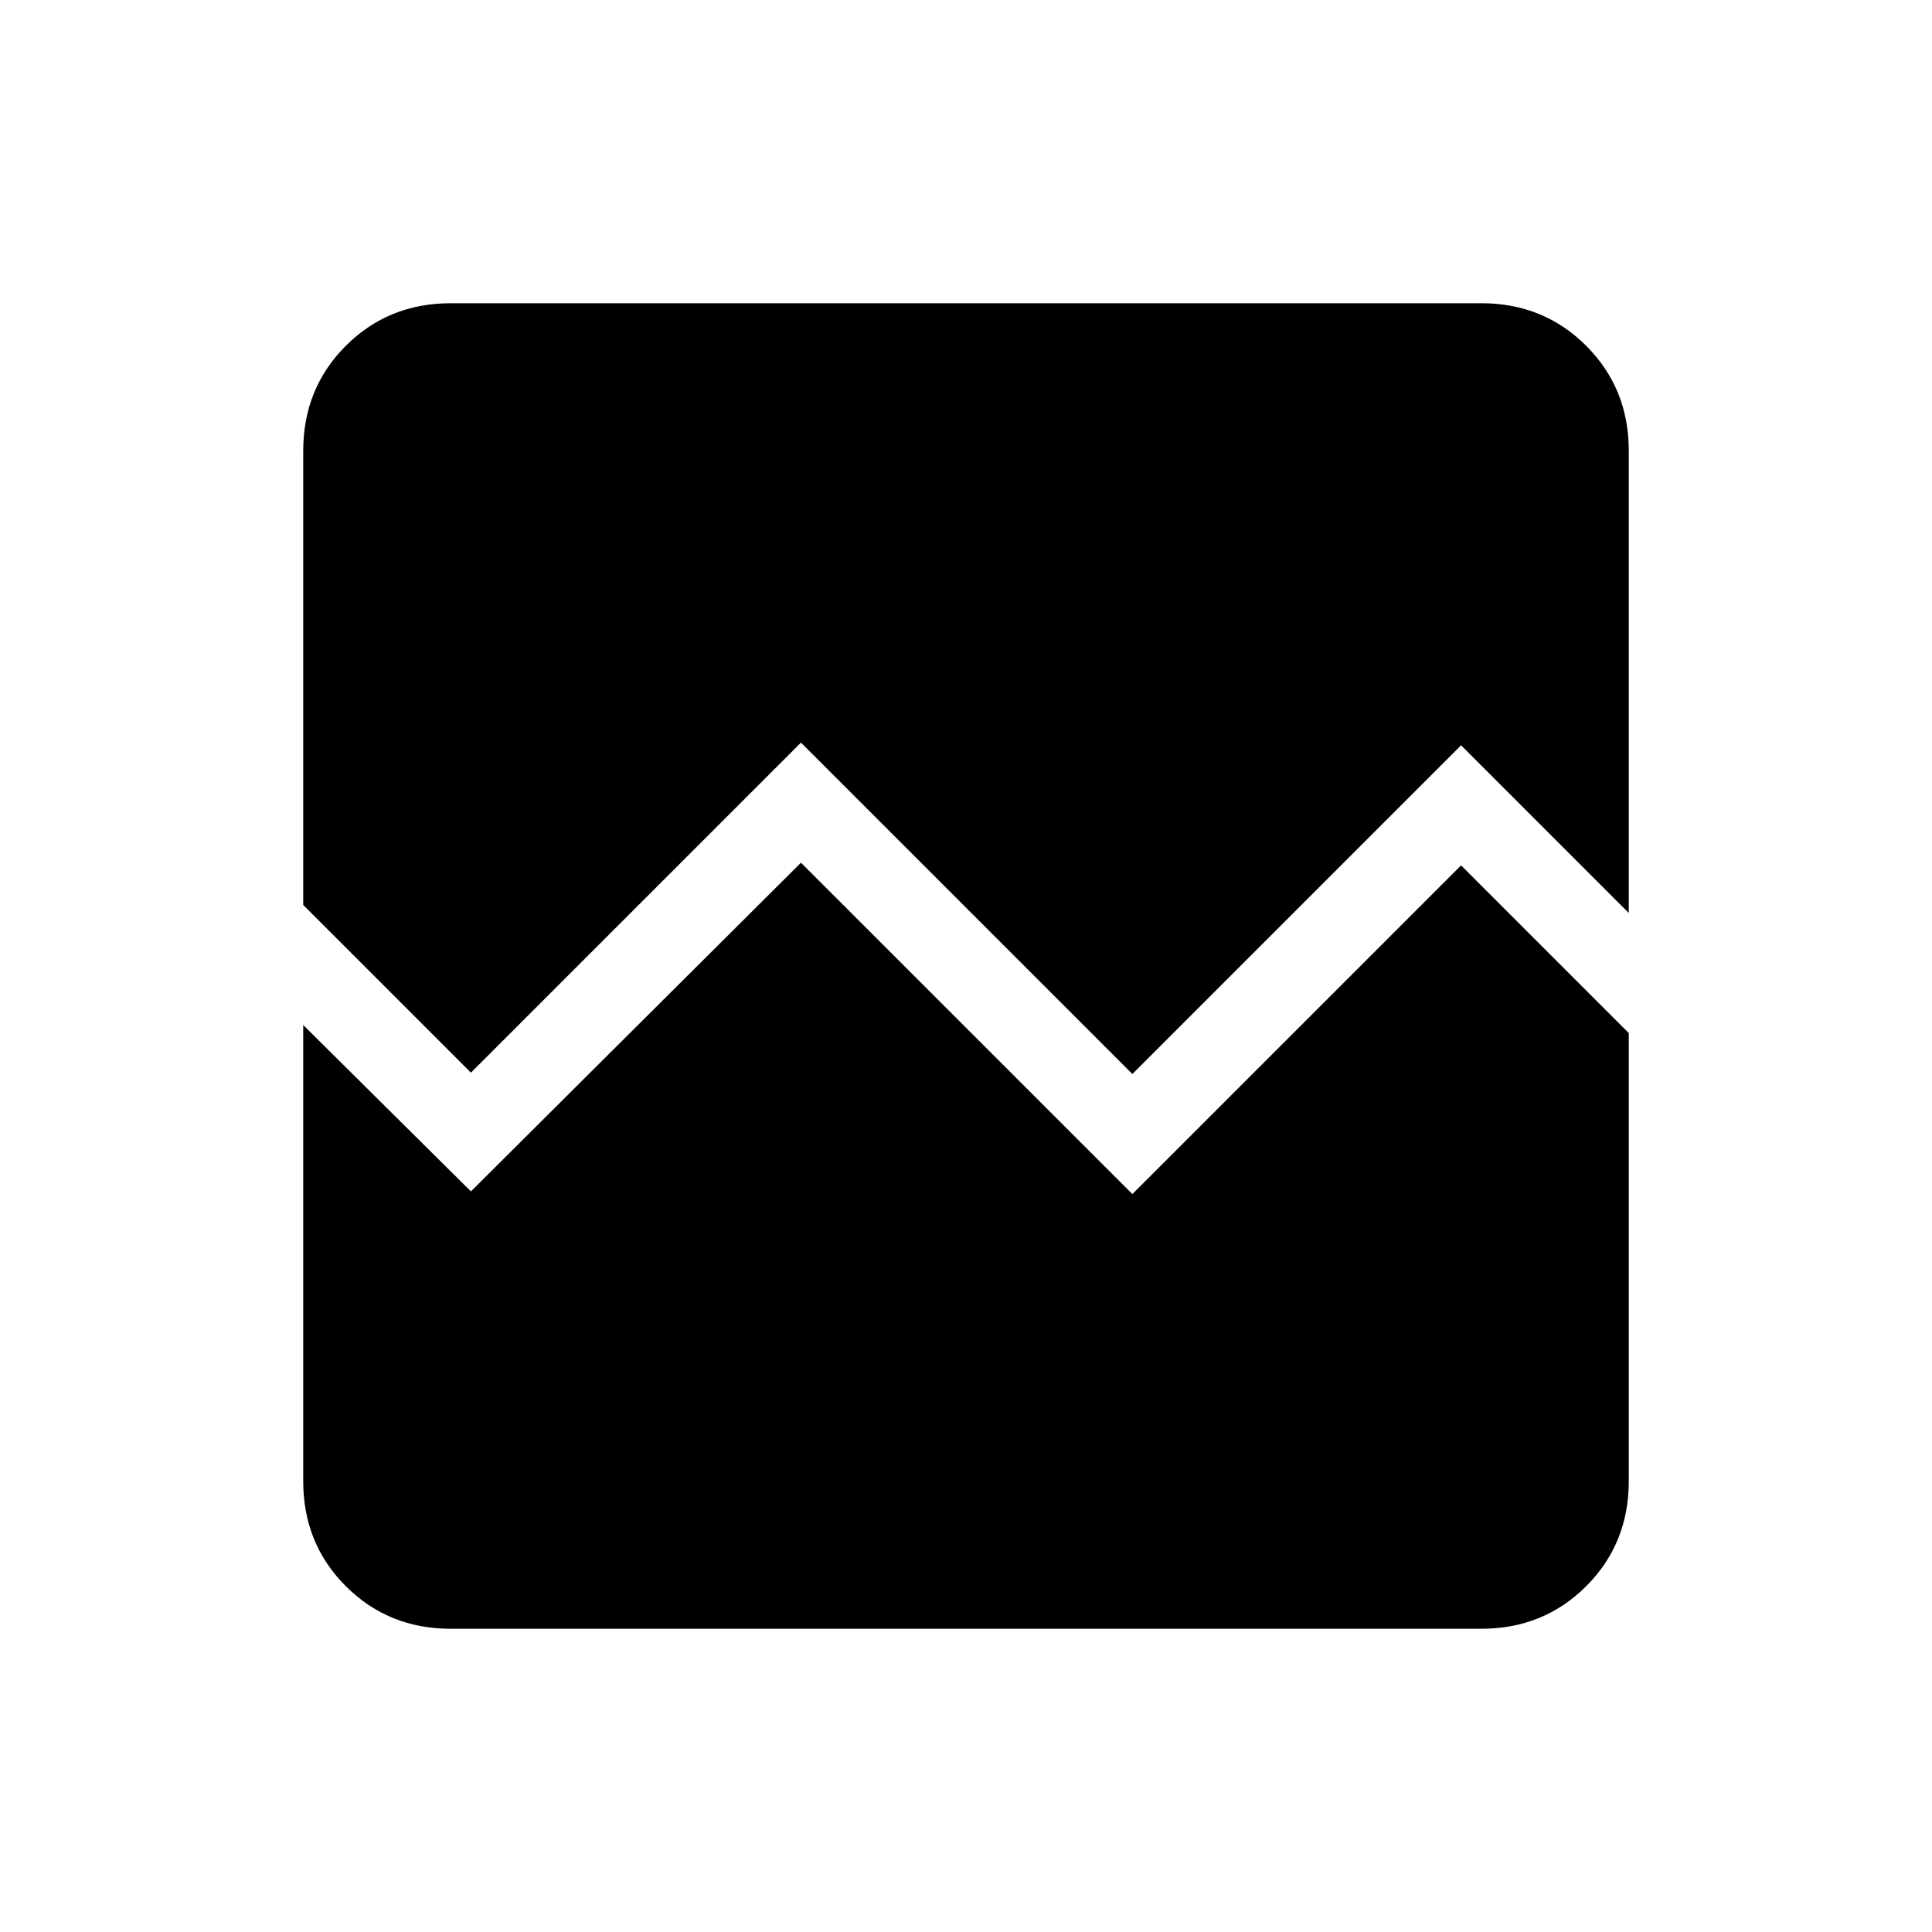 <svg xmlns="http://www.w3.org/2000/svg" height="40" viewBox="0 -960 960 960" width="40"><path d="M224-150.67q-31 0-52.17-21.16Q150.67-193 150.67-224v-226.67L234-368l164-163.33 164.67 164.66L726-530l83.33 83.33V-224q0 31-21.16 52.17Q767-150.67 736-150.67H224Zm0-658.66h512q31 0 52.17 21.16Q809.33-767 809.33-736v229.67L726-589.67 562.67-426.33 398-591 234-427l-83.33-83.33V-736q0-31 21.16-52.17Q193-809.33 224-809.33Z"/></svg>